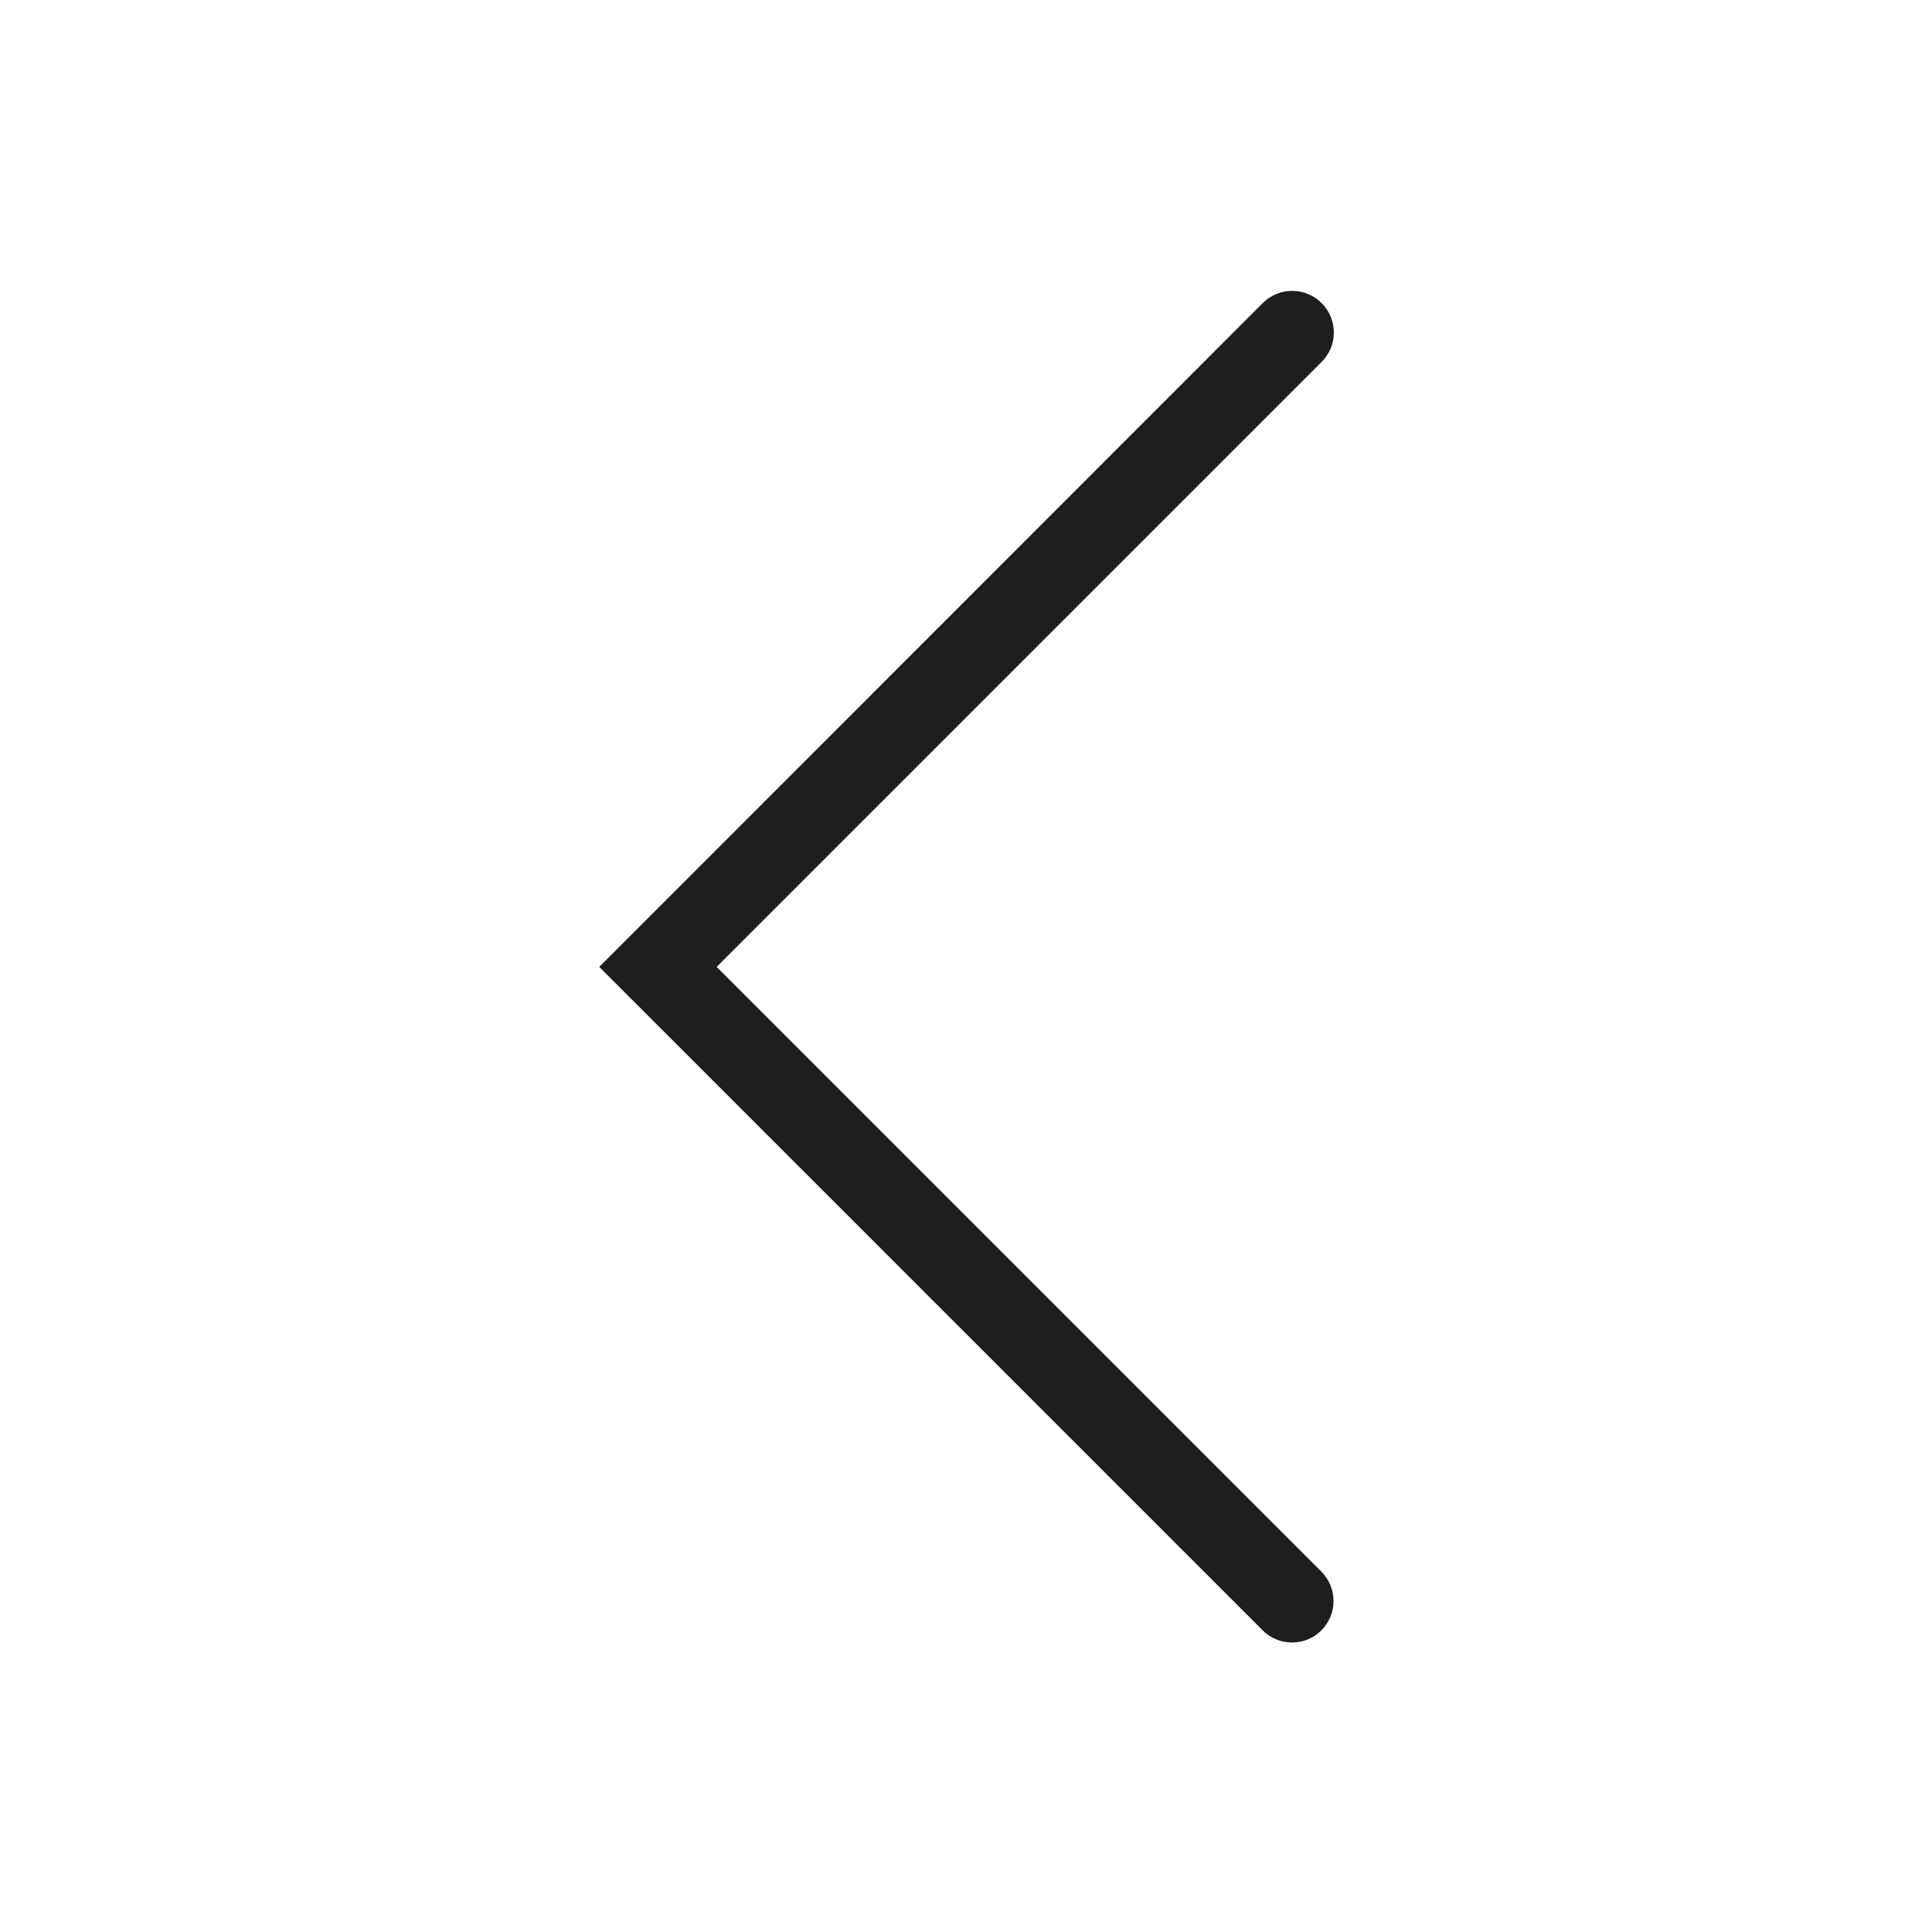 <?xml version="1.0" encoding="UTF-8"?>
<svg id="a" data-name="3219" xmlns="http://www.w3.org/2000/svg" viewBox="0 0 64 64">
  <path d="M41.82,54l-21.97-21.97,21.98-21.99c.54-.54,1.41-.54,1.95,0,.54.54.54,1.41,0,1.95l-20.04,20.04,20.03,20.03c.54.54.54,1.41,0,1.95-.27.27-.62.4-.97.4s-.7-.13-.97-.4Z" fill="#1e1e1c"/>
  <rect x="0" y=".03" width="64" height="64" fill="none"/>
</svg>